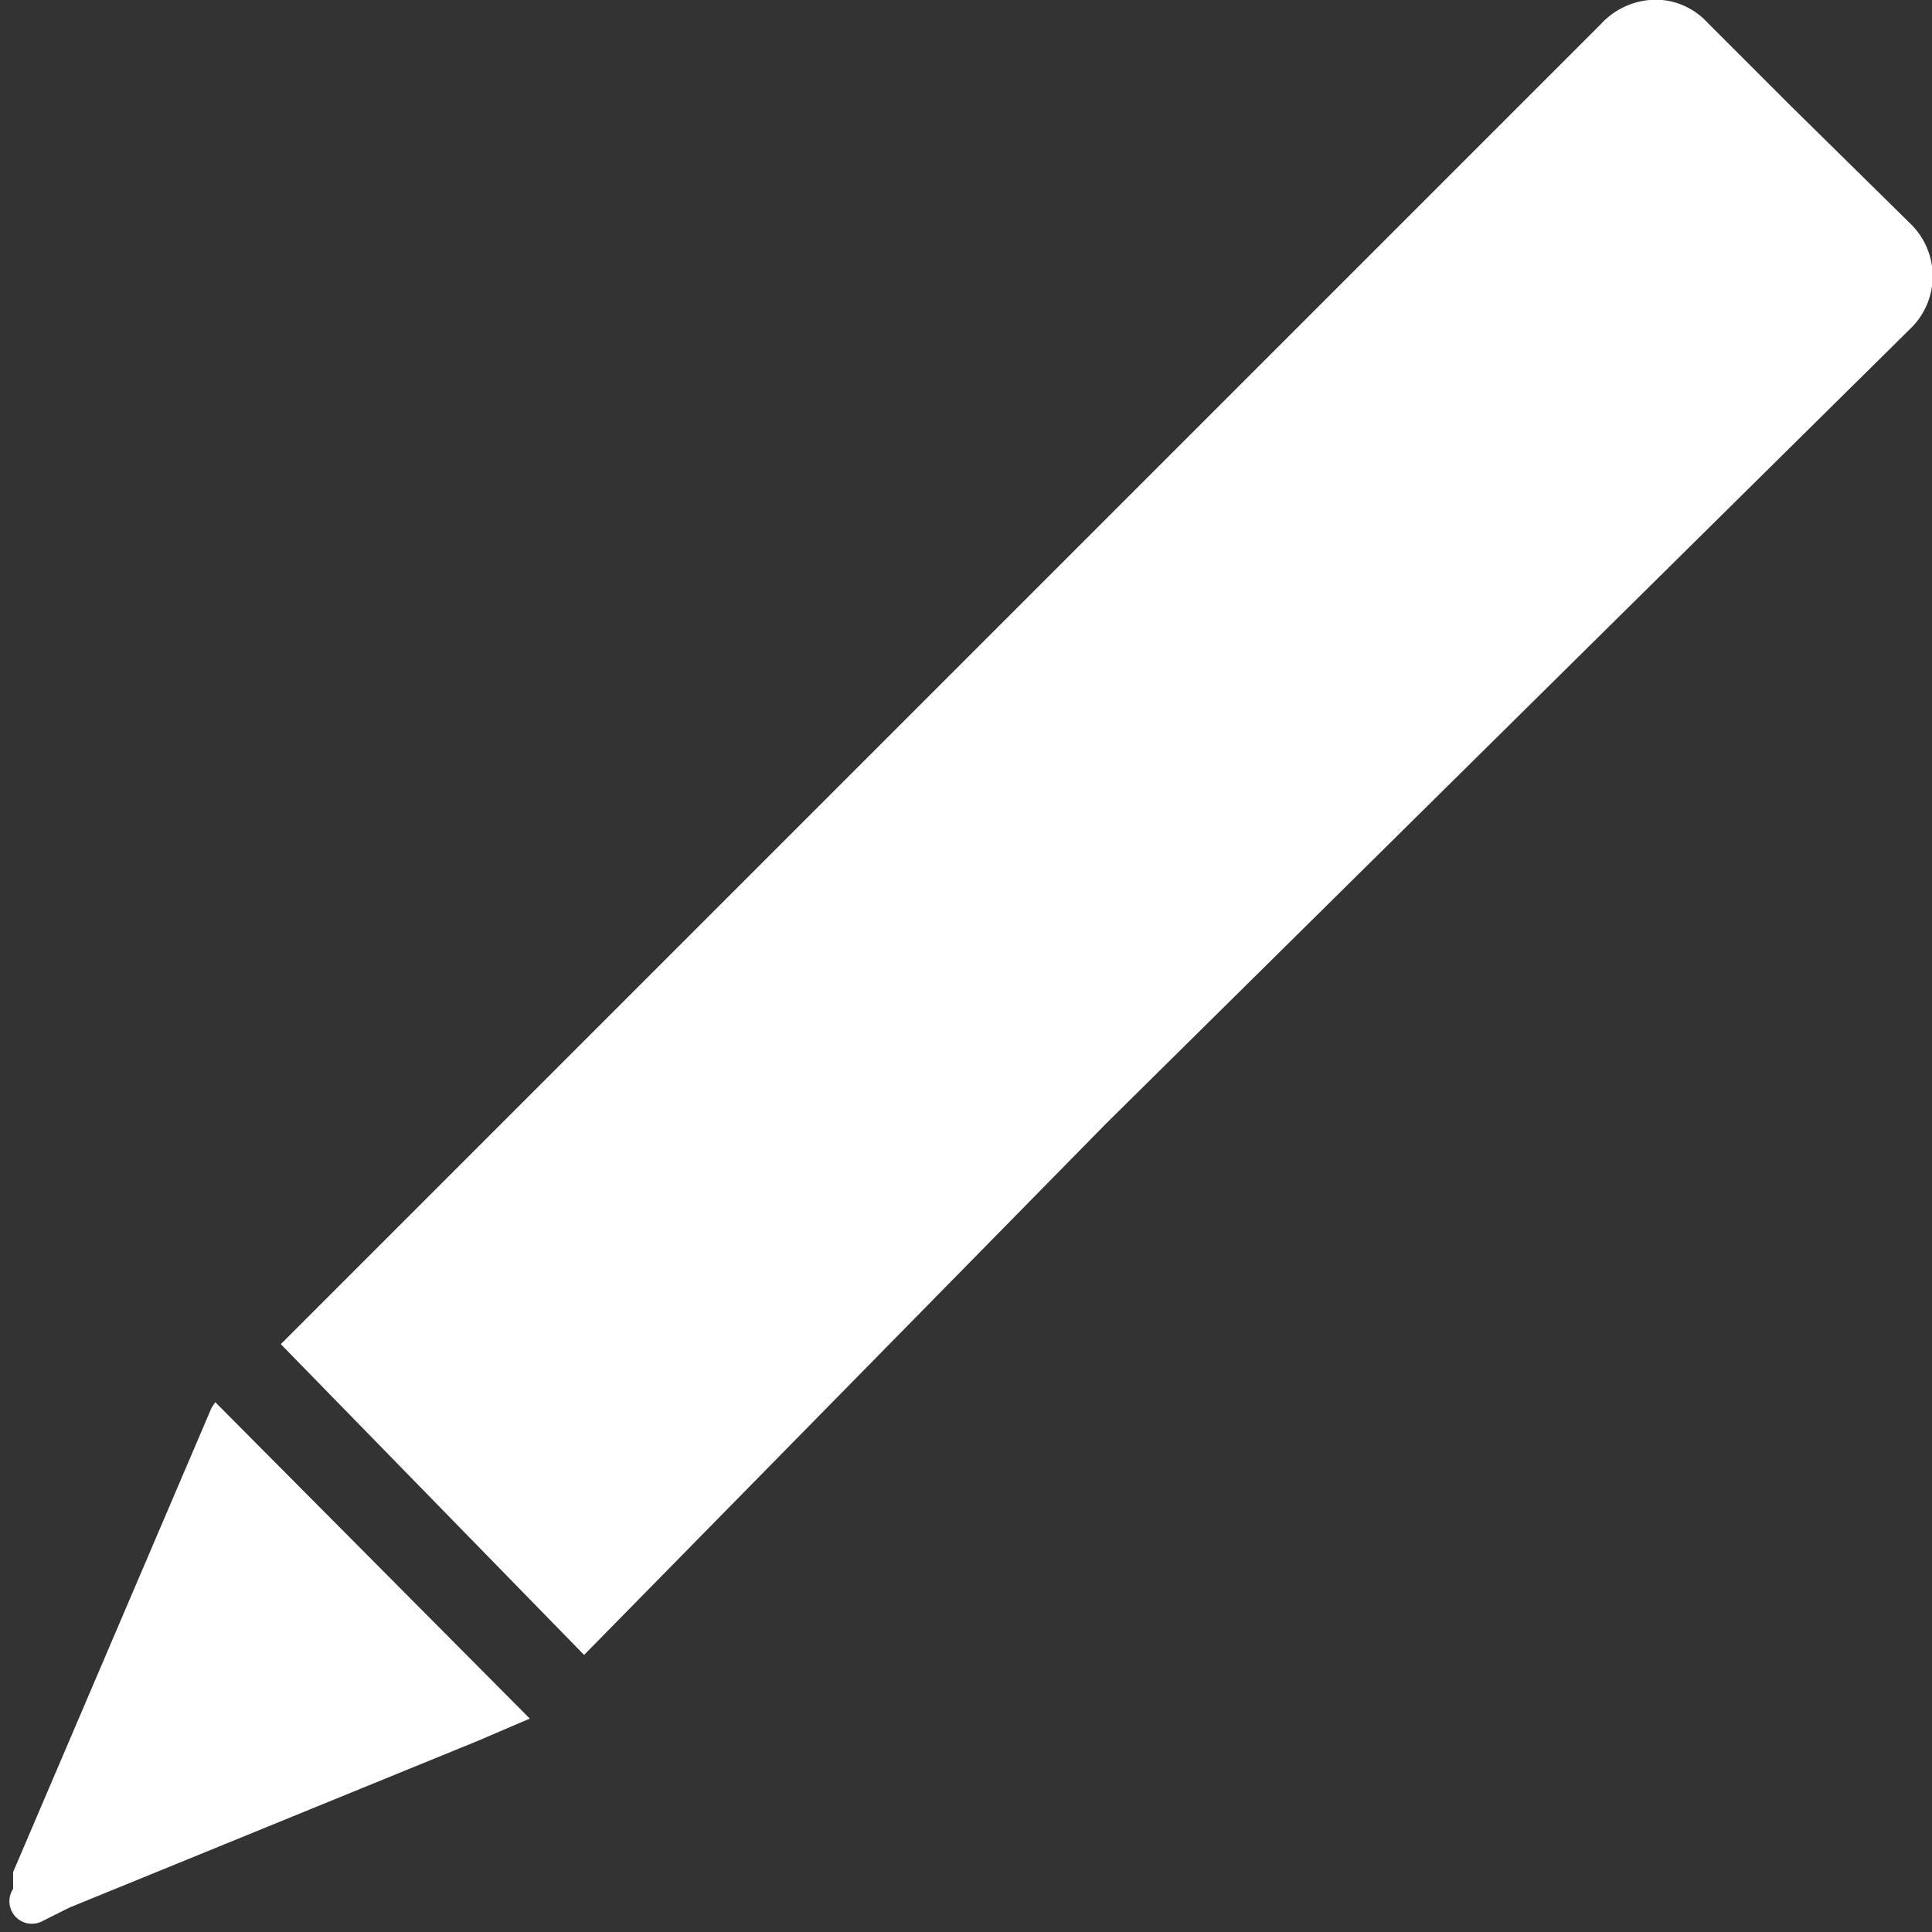 <svg xmlns="http://www.w3.org/2000/svg" viewBox="0 0 10.32 10.32"><rect x="0" y="0" width="10.32" height="10.32" fill="#333333" stroke="none"/><defs><style>.cls-1{fill:#fff;}</style></defs><title>Asset 2</title><g id="Layer_2" data-name="Layer 2"><g id="Layer_1-2" data-name="Layer 1"><path class="cls-1" d="M10.21,1.2,9.57.57,9.12.12A.38.38,0,0,0,8.88,0a.4.4,0,0,0-.33.13L6.91,1.77,1.5,7.18l0,0L3.12,8.84l0,0L5.91,6,10.2,1.76l0,0A.39.39,0,0,0,10.21,1.2Z"/><path class="cls-1" d="M1.13,7.52.07,10l0,.09a.12.12,0,0,0,.16.17l.14-.07L2.55,9.3l.28-.12L1.15,7.49Z"/></g></g></svg>